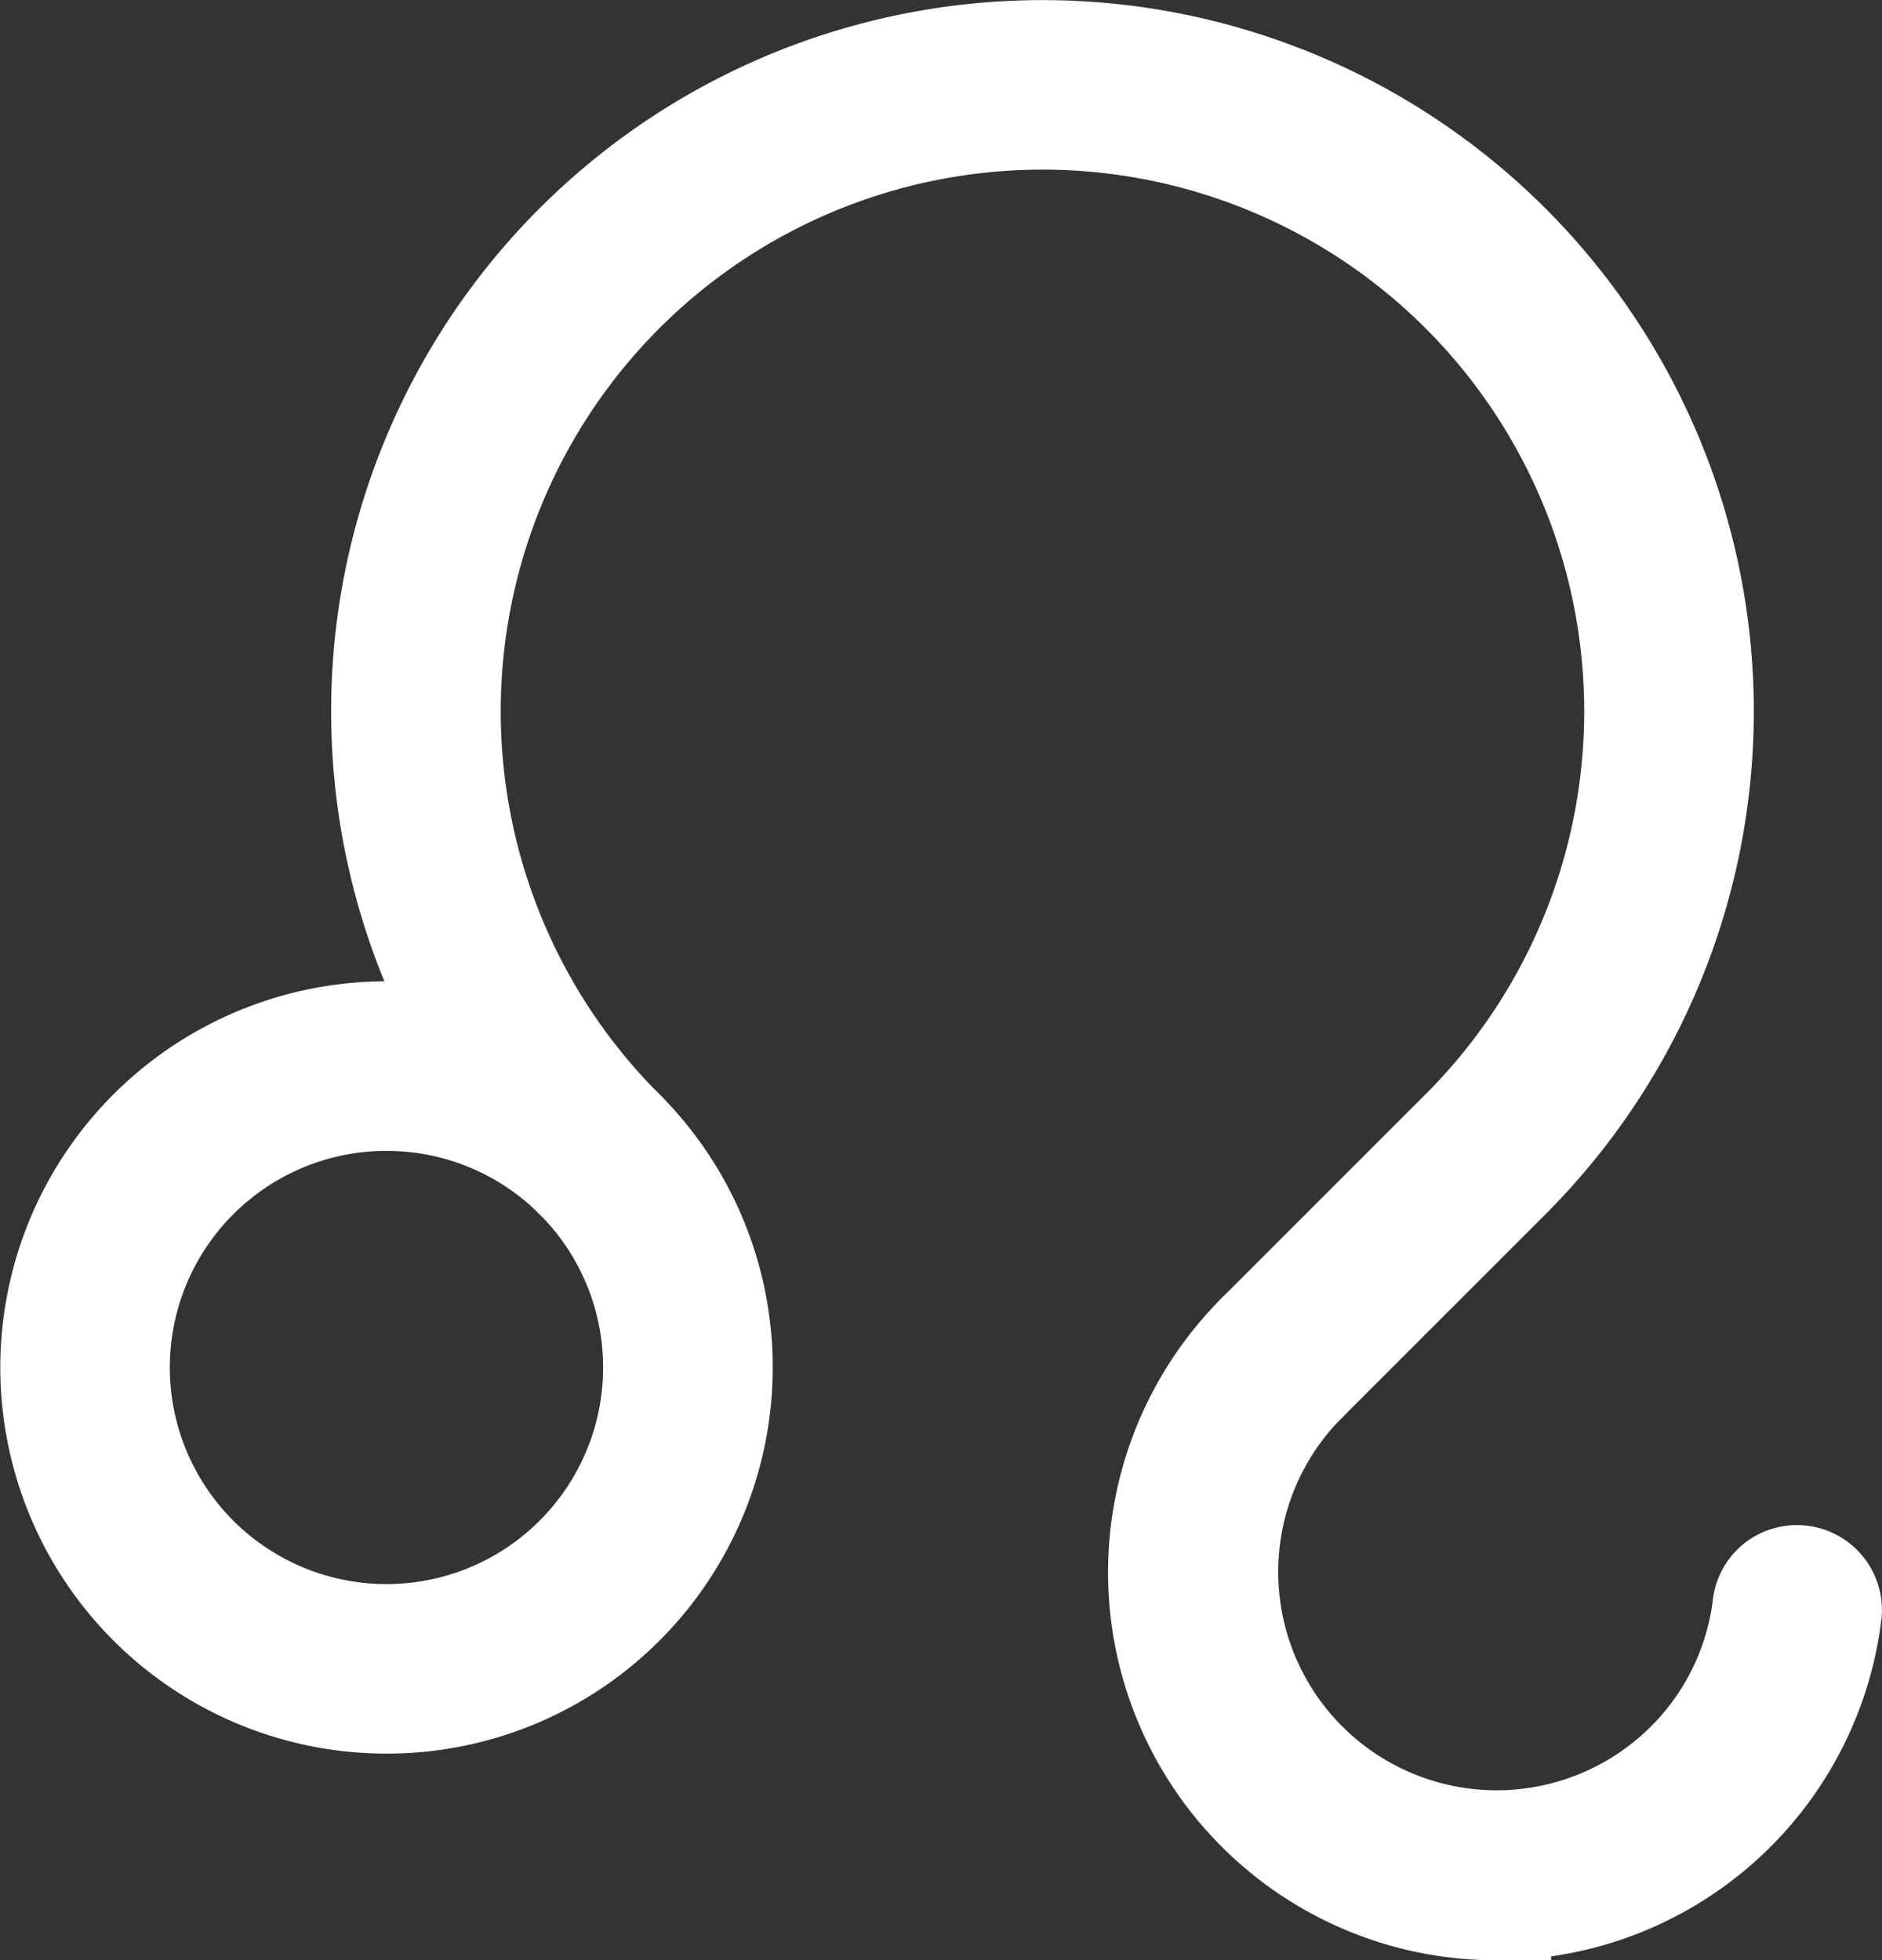 <svg xmlns="http://www.w3.org/2000/svg" width="51.356" height="53.5" viewBox="0 0 51.356 53.5">
  <rect x="0" y="0" width="51.356" height="53.5" fill="#333333" stroke="none"/>
  <g id="Grupo_24" data-name="Grupo 24" transform="translate(-133.5 -1398)">
    <path id="Trazado_1826" data-name="Trazado 1826" d="M30.642,36.379a.814.814,0,0,1-.577-1.39l5.562-5.562a16.283,16.283,0,1,0-23.026,0,.814.814,0,1,1-1.152,1.152,17.911,17.911,0,1,1,25.33,0l-5.562,5.562A.812.812,0,0,1,30.642,36.379Z" transform="translate(137.833 1399.5)" fill="#fff" stroke="#fff" stroke-width="3"/>
    <path id="Trazado_1827" data-name="Trazado 1827" d="M28.307,37.081A9.086,9.086,0,0,1,21.88,21.568a.814.814,0,1,1,1.152,1.152,7.46,7.46,0,0,0,10.55,10.55,7.389,7.389,0,0,0,2.128-4.35.806.806,0,0,1,.909-.709.815.815,0,0,1,.709.909,9.082,9.082,0,0,1-9.021,7.96Z" transform="translate(146.02 1412.919)" fill="#fff" stroke="#fff" stroke-width="3"/>
    <path id="Trazado_1828" data-name="Trazado 1828" d="M9.7,34.517a9.039,9.039,0,1,1,6.394-2.644A9.013,9.013,0,0,1,9.7,34.517Zm0-16.451a7.412,7.412,0,1,0,5.243,2.168A7.393,7.393,0,0,0,9.7,18.067Z" transform="translate(134.341 1409.843)" fill="#fff" stroke="#fff" stroke-width="3"/>
  </g>
</svg>

